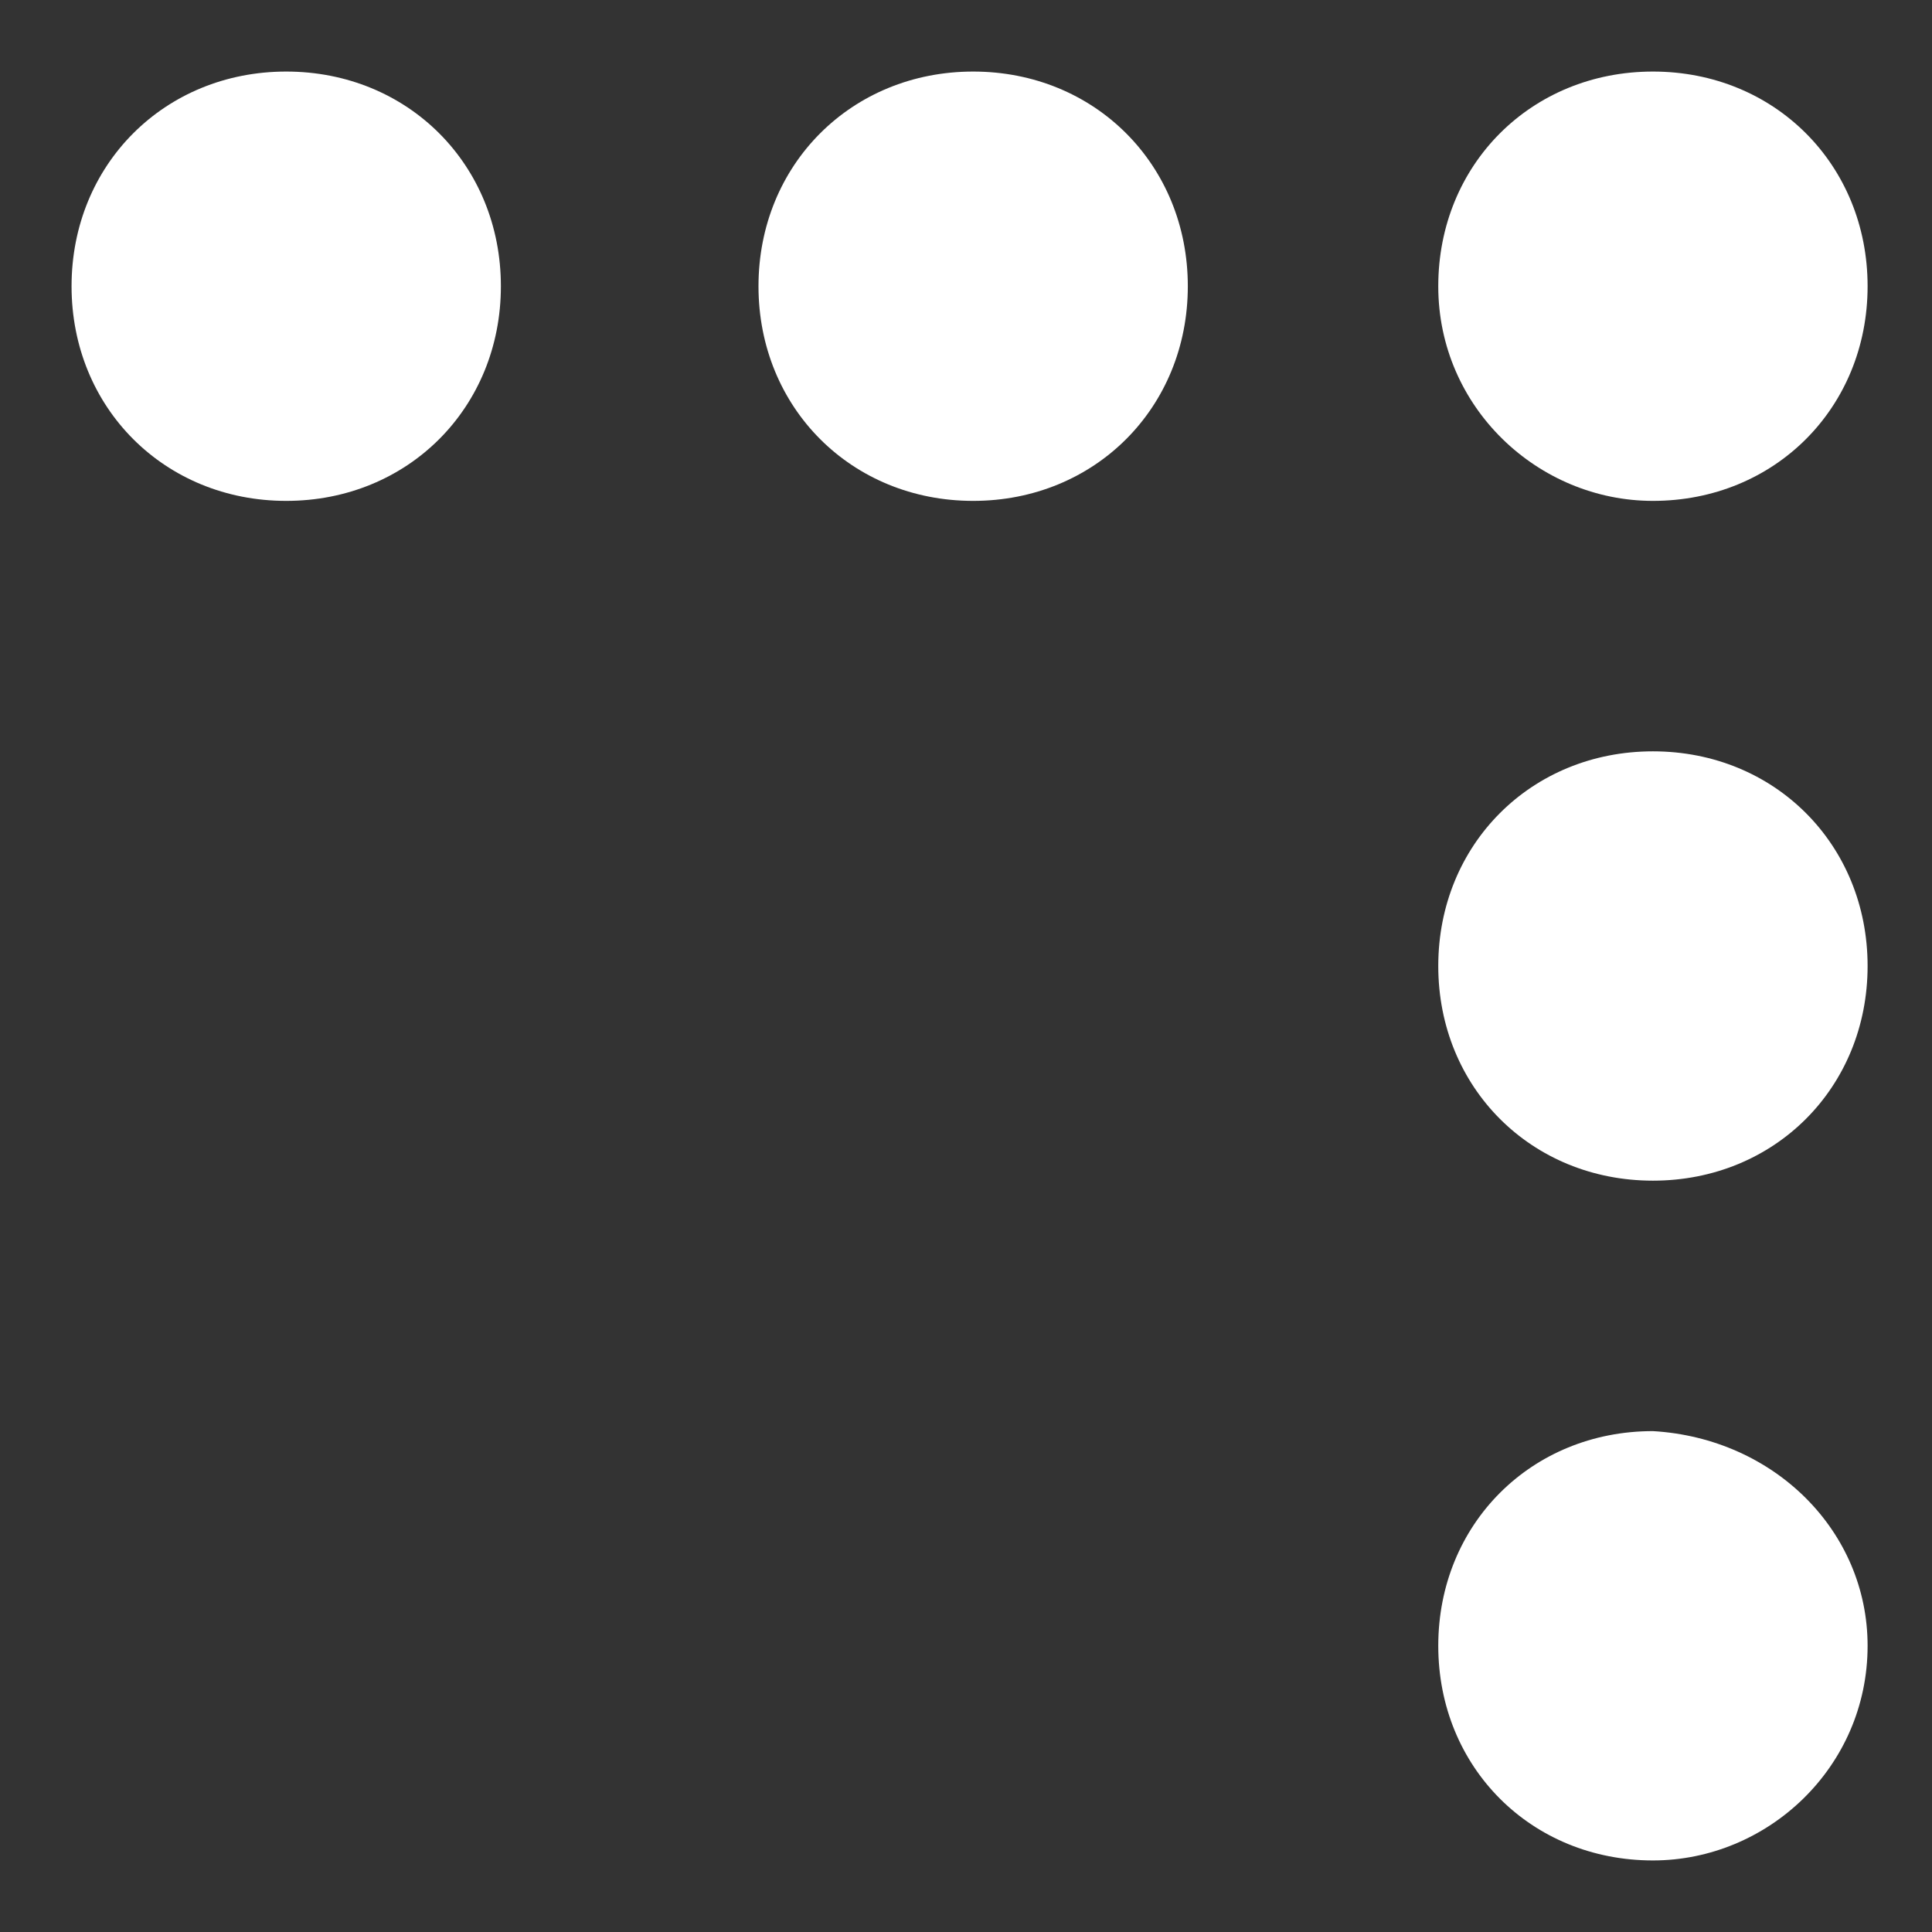 <?xml version="1.0" encoding="utf-8"?>
<!-- Generator: Adobe Illustrator 24.0.0, SVG Export Plug-In . SVG Version: 6.00 Build 0)  -->
<svg version="1.1" id="Layer_1" xmlns="http://www.w3.org/2000/svg" xmlns:xlink="http://www.w3.org/1999/xlink" x="0px" y="0px"
	 viewBox="0 0 27 27" style="enable-background:new 0 0 27 27;" xml:space="preserve">
<rect x="0" y="0" width="27" height="27" fill="#333333" stroke="none"/>
<style type="text/css">
	.st0{fill:#FFFFFF;}
</style>
<title>icon-box-top-right</title>
<path class="st0" d="M4,7c1.7,0,3-1.3,3-3S5.7,1,4,1S1,2.3,1,4S2.3,7,4,7z M13.6,7c1.7,0,3-1.3,3-3s-1.3-3-3-3s-3,1.3-3,3
	S11.9,7,13.6,7z M23.1,20c-1.7,0-3,1.3-3,3c0,1.7,1.3,3,3,3c1.6,0,3-1.3,3-3C26.1,21.4,24.8,20.1,23.1,20L23.1,20z M23.1,7
	c1.7,0,3-1.3,3-3s-1.3-3-3-3s-3,1.3-3,3C20.1,5.7,21.5,7,23.1,7C23.1,7,23.2,7,23.1,7L23.1,7z M23.1,10.5c-1.7,0-3,1.3-3,3
	s1.3,3,3,3s3-1.3,3-3C26.1,11.8,24.8,10.5,23.1,10.5L23.1,10.5z"/>
</svg>
